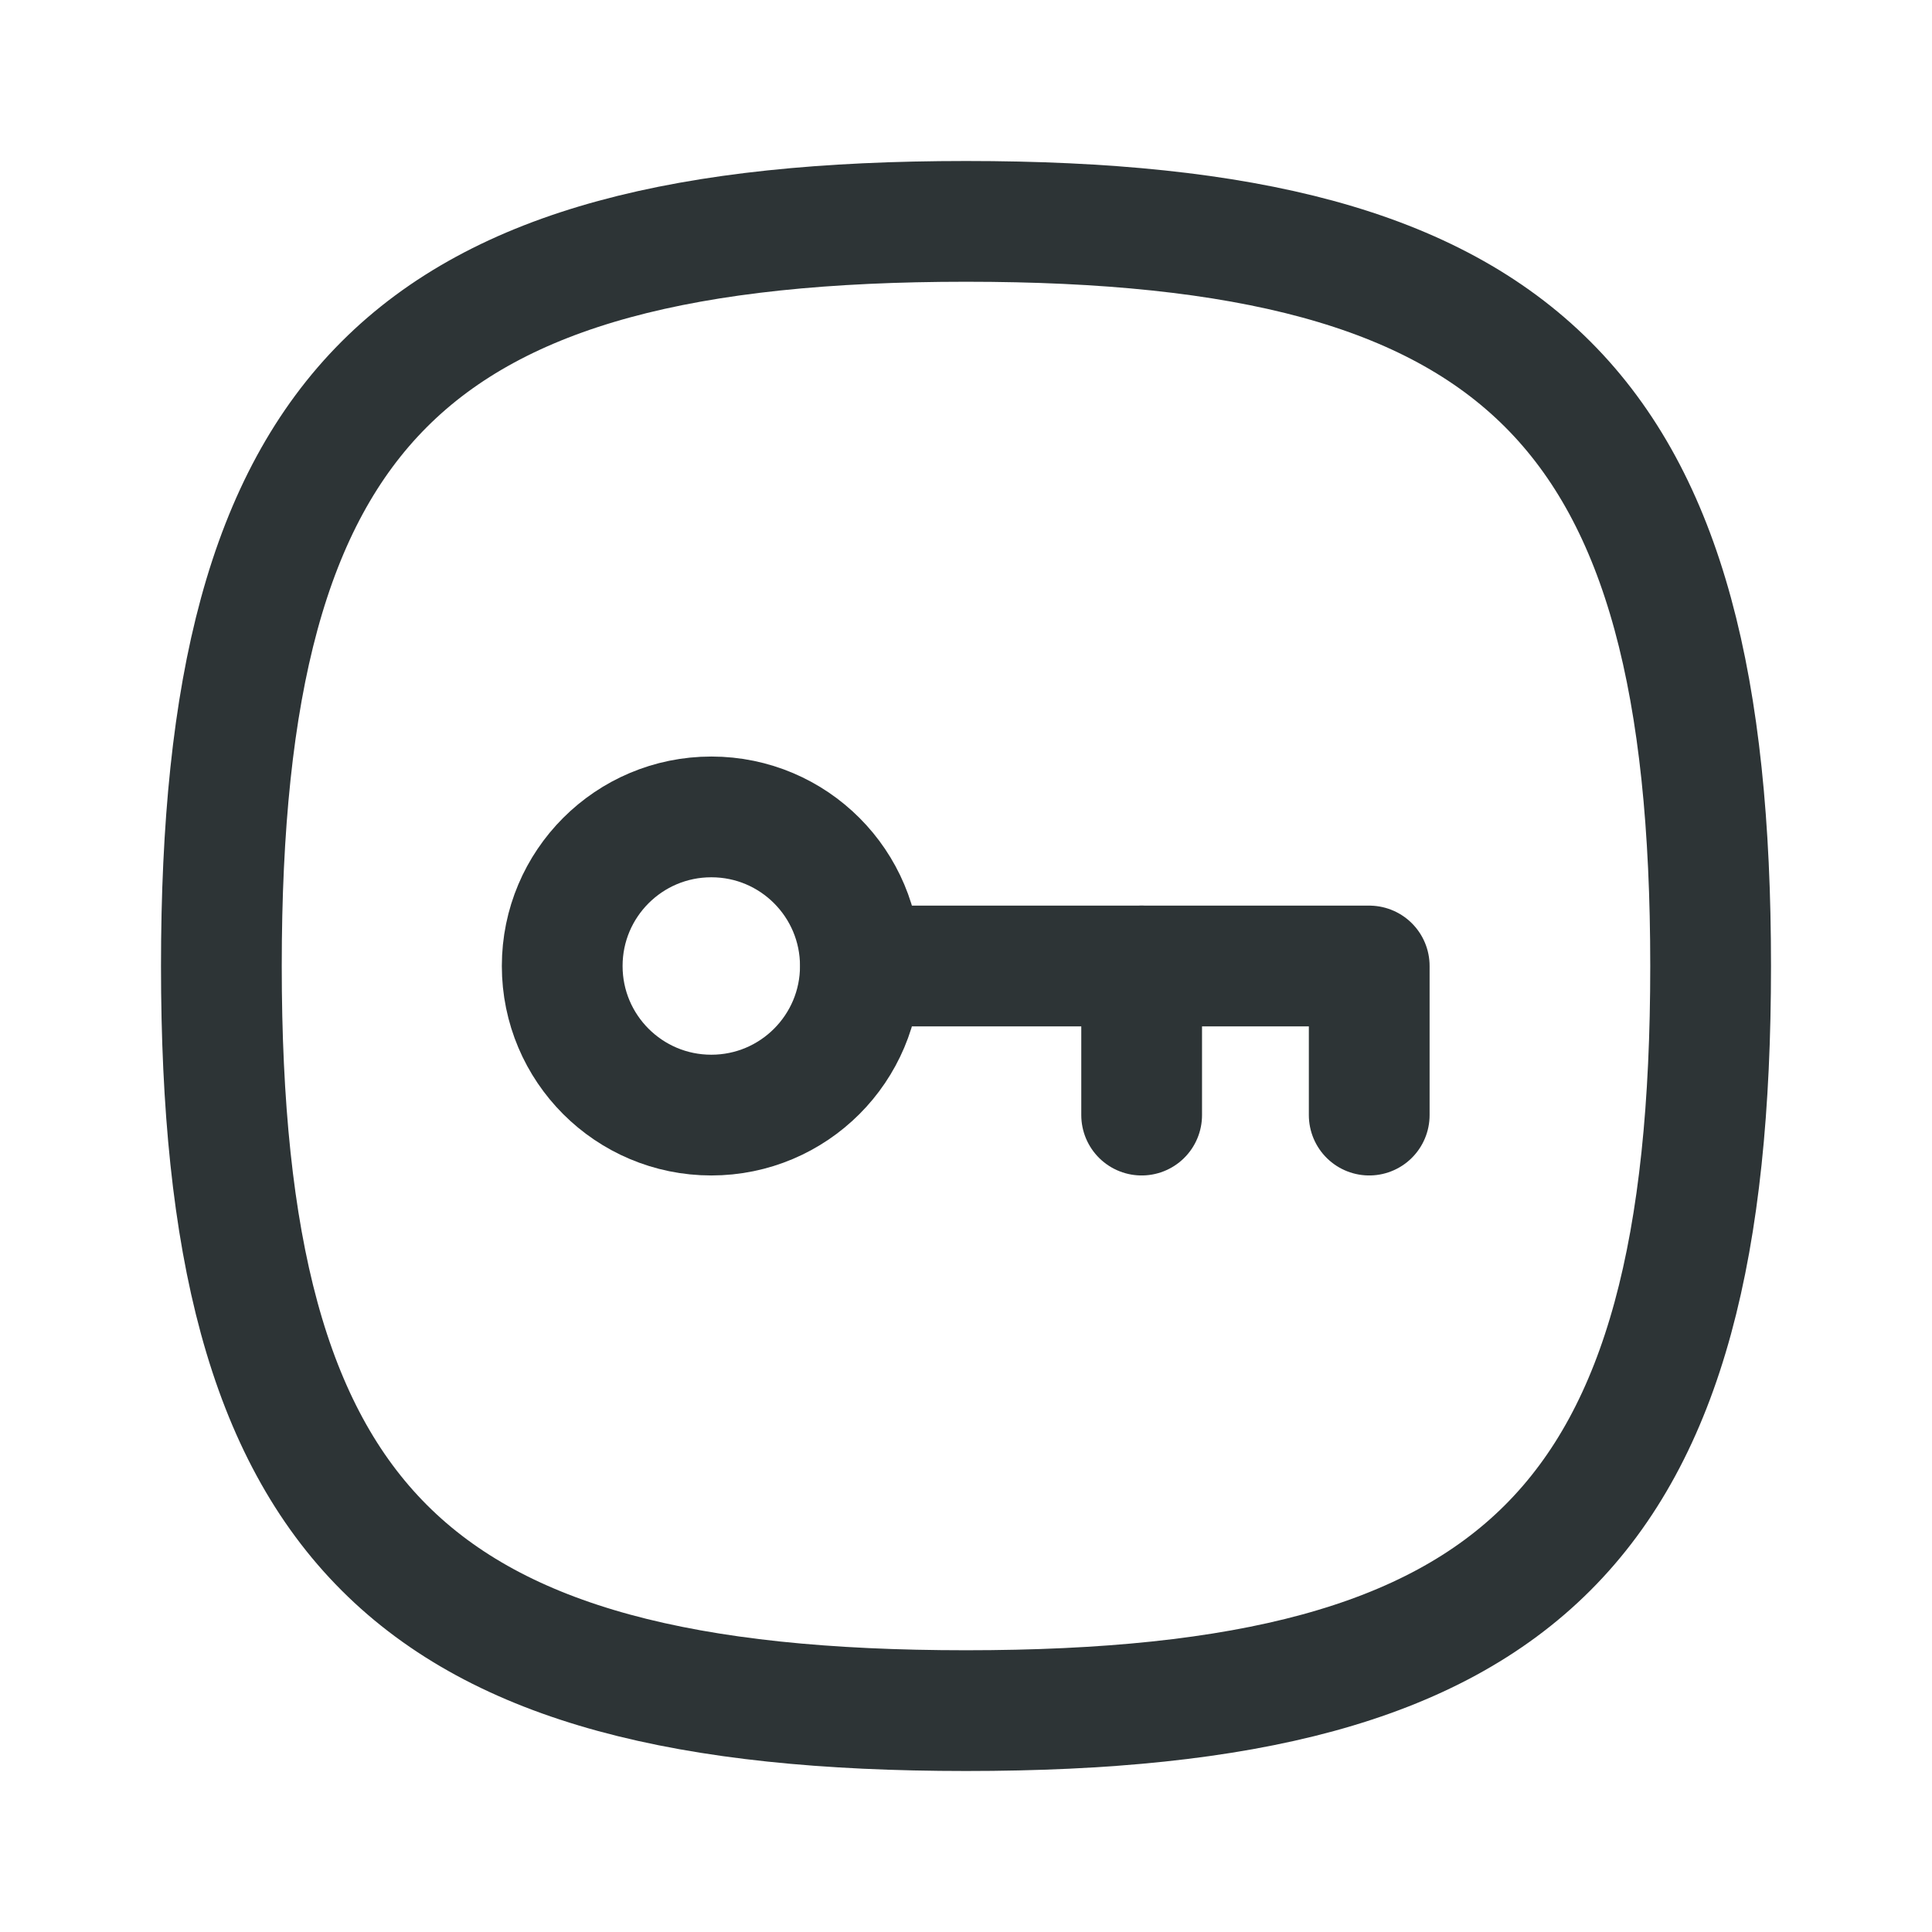 <svg width="24" height="24" viewBox="0 0 24 24" fill="none" xmlns="http://www.w3.org/2000/svg">
<path fill-rule="evenodd" clip-rule="evenodd" d="M10.688 12C10.688 13.023 9.859 13.852 8.836 13.852C7.813 13.852 6.984 13.023 6.984 12C6.984 10.977 7.813 10.148 8.836 10.148H8.839C9.861 10.149 10.688 10.978 10.688 12Z" stroke="#2D3436" stroke-width="1.5" stroke-linecap="round" stroke-linejoin="round"/>
<path d="M10.691 12H17.009V13.852" stroke="#2D3436" stroke-width="1.5" stroke-linecap="round" stroke-linejoin="round"/>
<path d="M14.182 13.852V12" stroke="#2D3436" stroke-width="1.5" stroke-linecap="round" stroke-linejoin="round"/>
<path fill-rule="evenodd" clip-rule="evenodd" d="M2.75 12C2.75 5.063 5.063 2.75 12 2.75C18.937 2.75 21.25 5.063 21.25 12C21.25 18.937 18.937 21.25 12 21.25C5.063 21.25 2.75 18.937 2.75 12Z" stroke="#2D3436" stroke-width="1.5" stroke-linecap="round" stroke-linejoin="round"/>
</svg>

